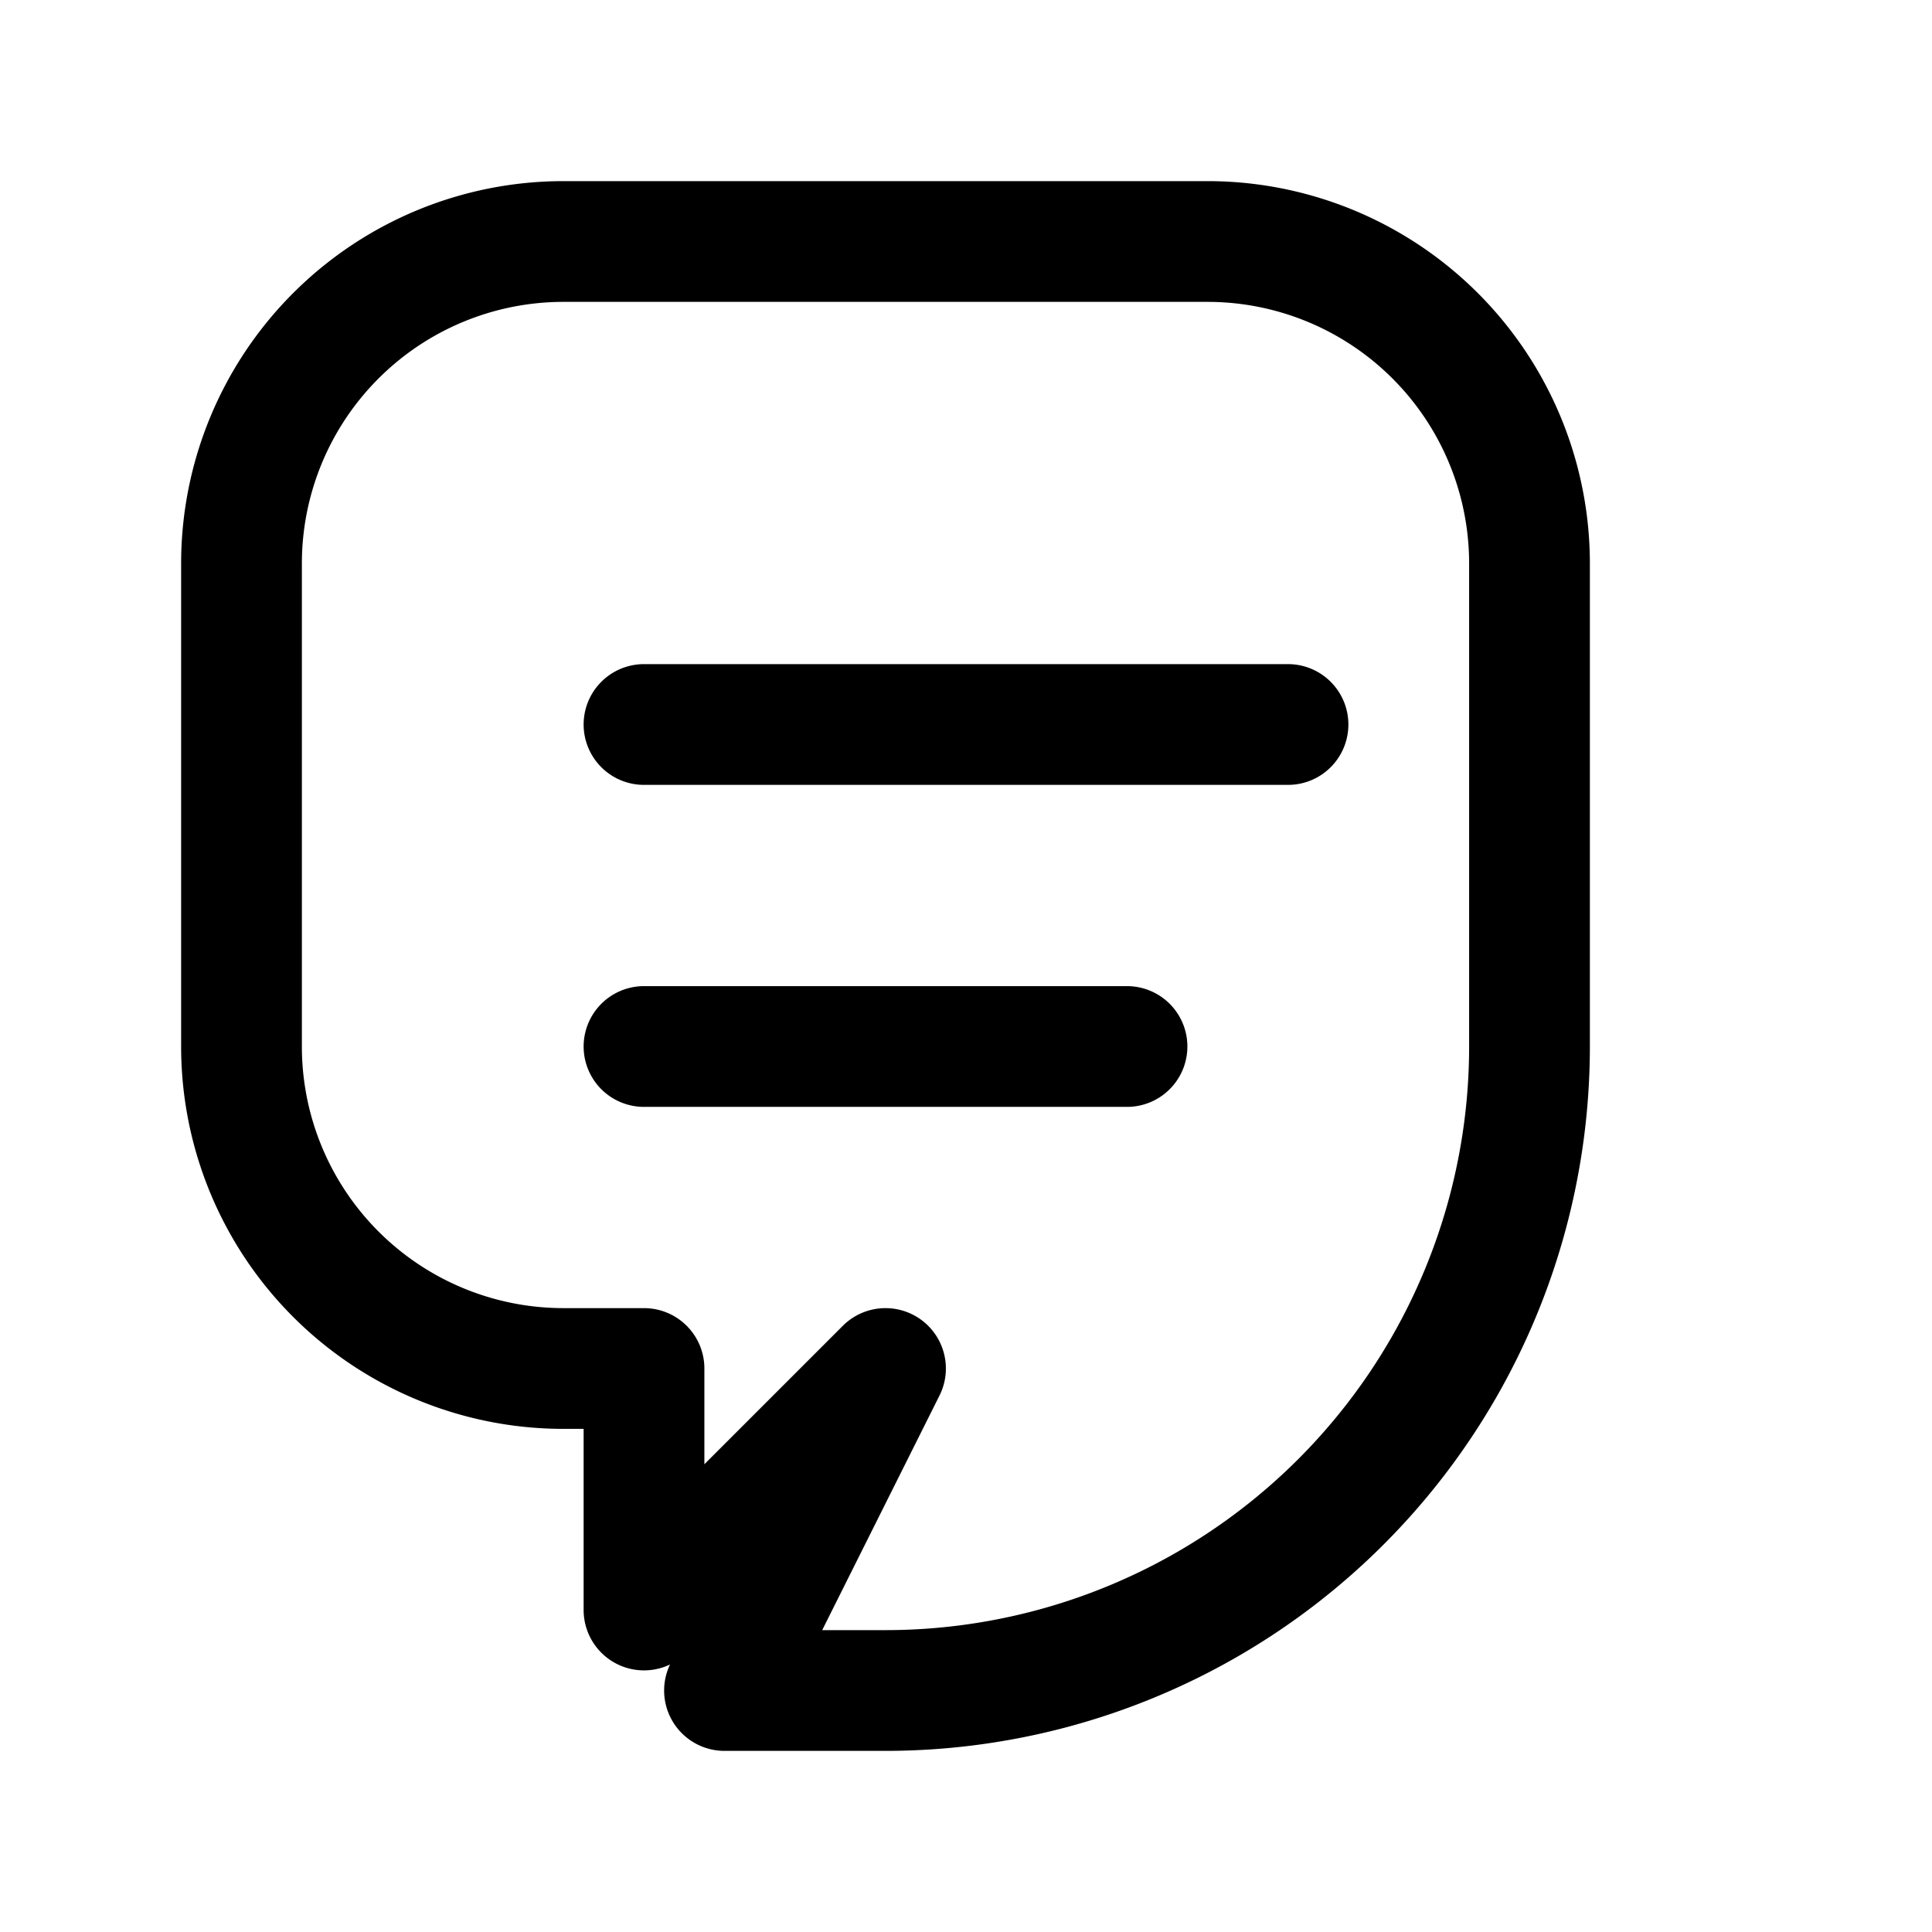 <?xml version="1.0" encoding="UTF-8"?>
<svg width="24px" height="24px" viewBox="0 0 24 24" stroke-width="1.5" stroke="currentColor" fill="none" xmlns="http://www.w3.org/2000/svg">
<path d="M8 9h8m-8 4h6m-5 8h2a8 8 0 008-8V7a4 4 0 00-4-4H7a4 4 0 00-4 4v6a4 4 0 004 4h1v3l3-3z" stroke-linecap="round" stroke-linejoin="round"/>
</svg>
